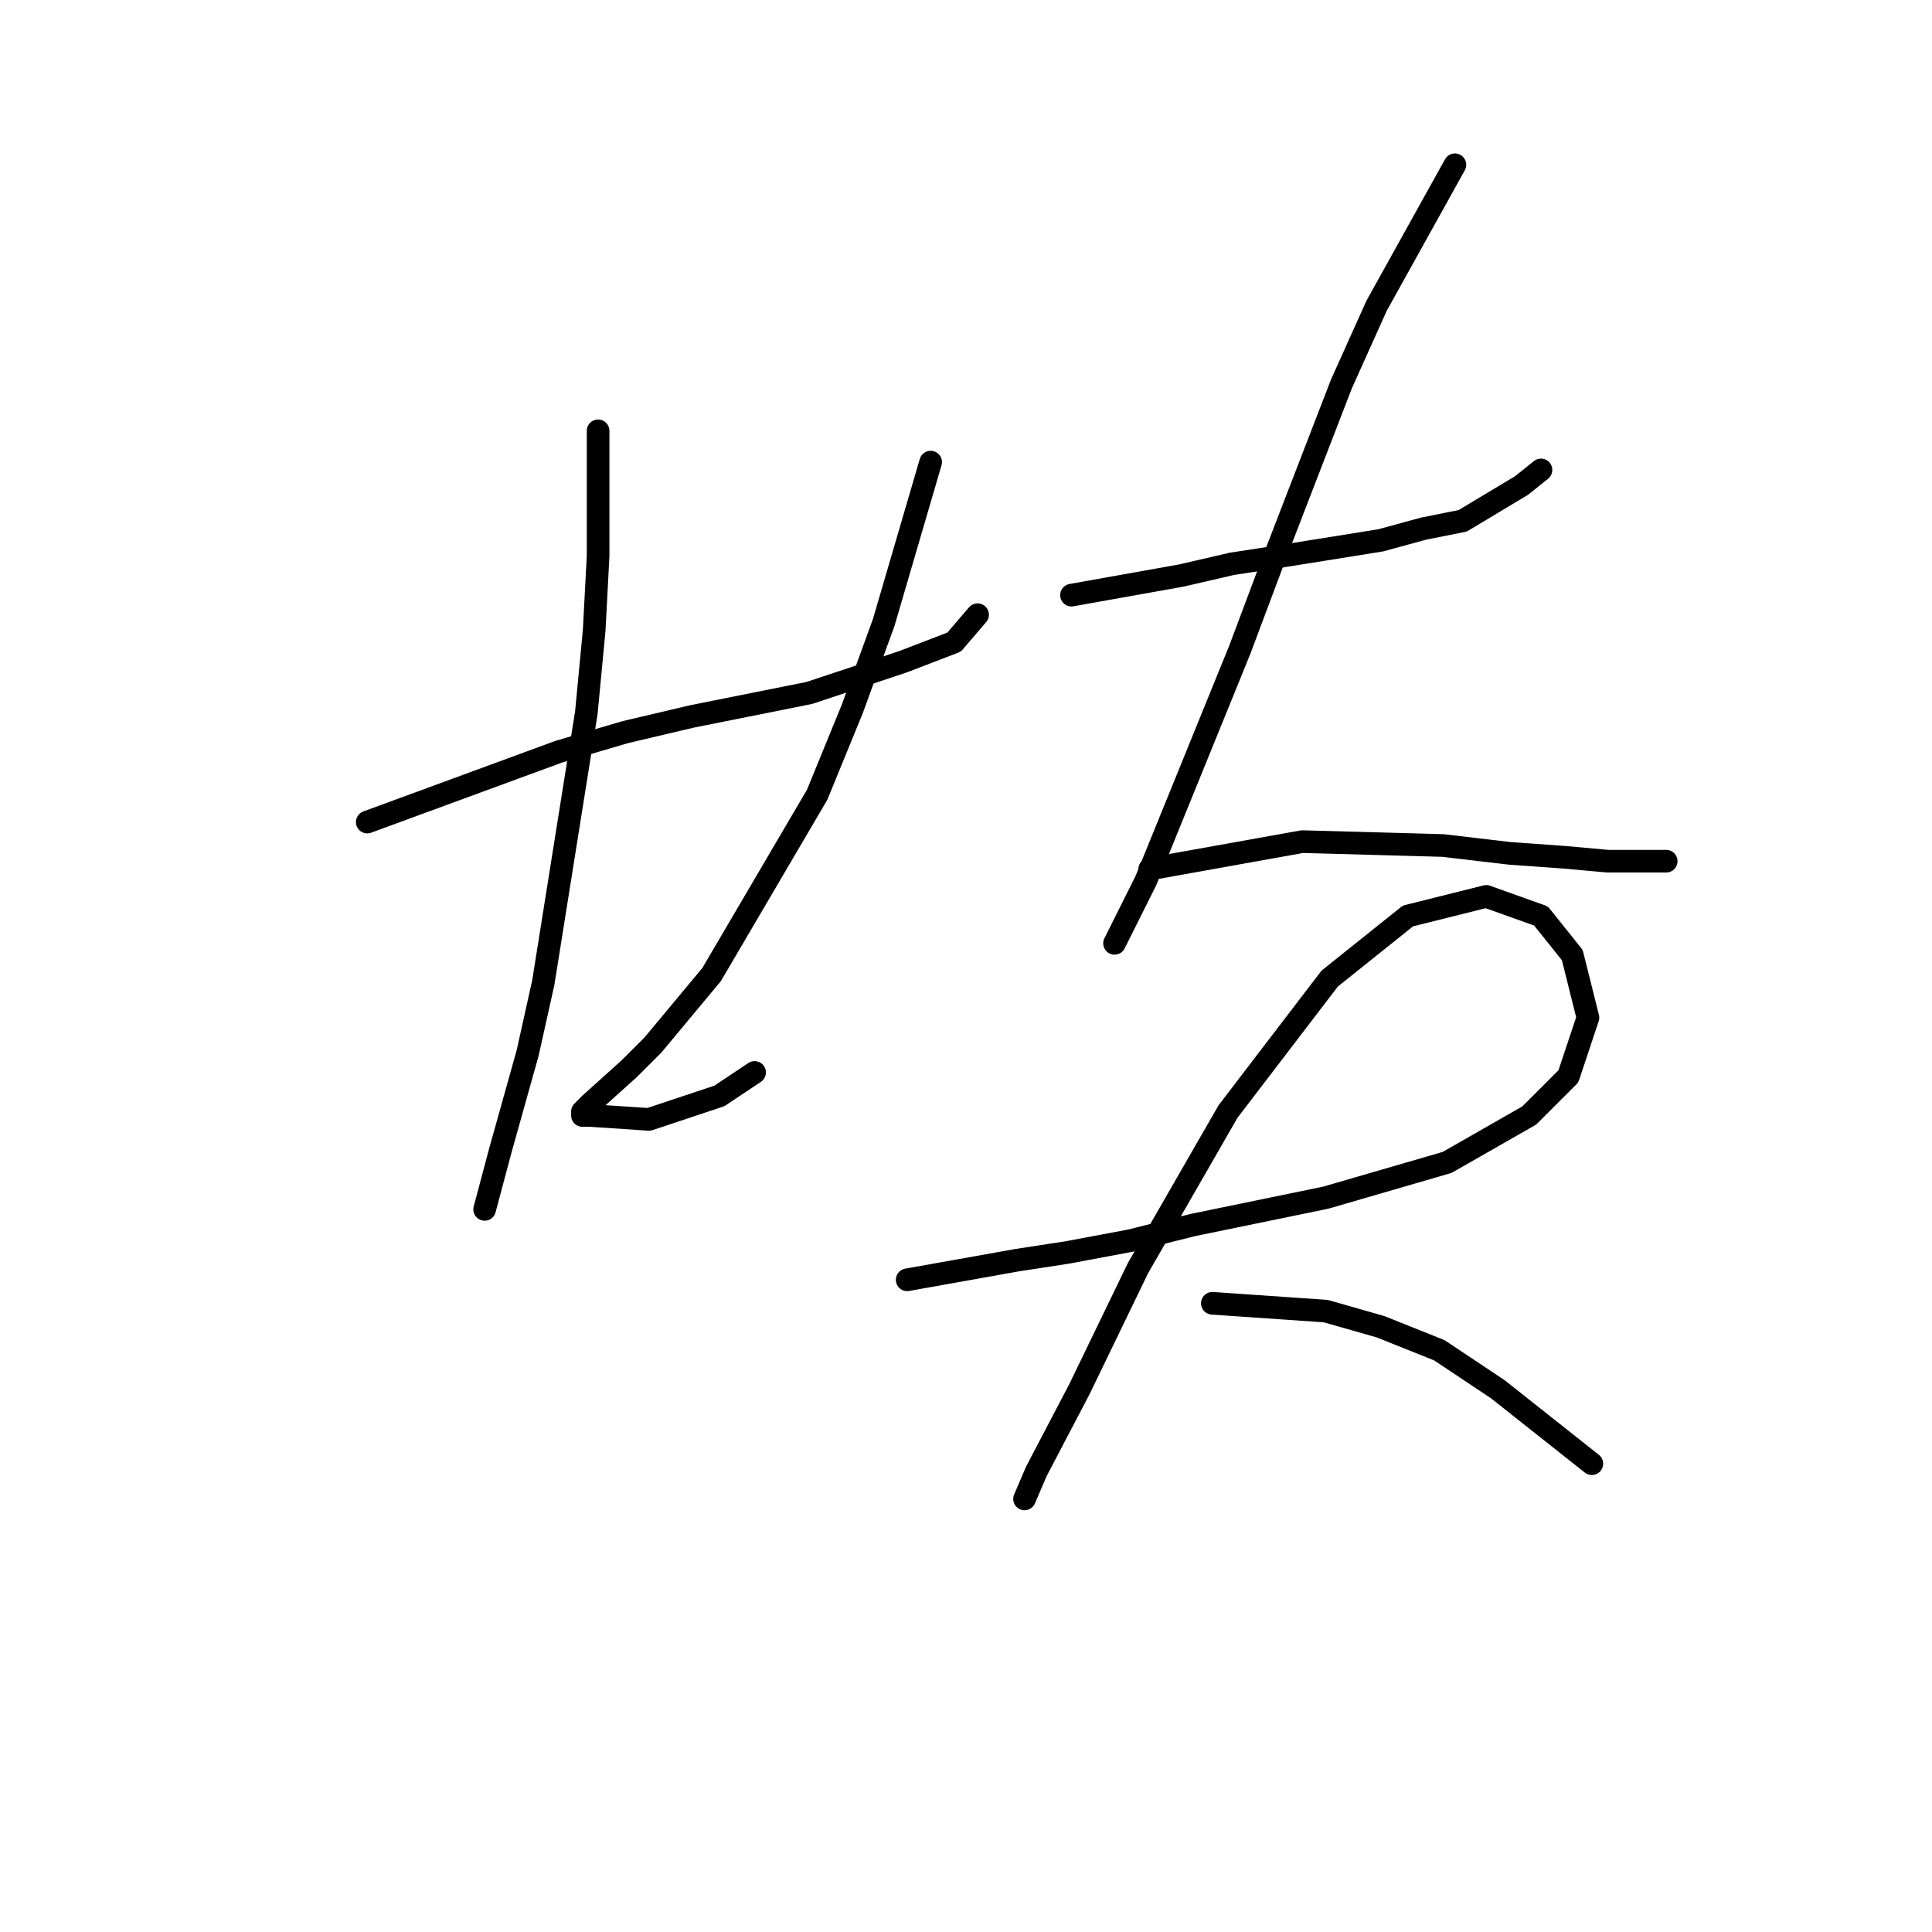 <?xml version="1.0" standalone="no"?>
    <svg width="256" height="256" xmlns="http://www.w3.org/2000/svg" version="1.1">
    <polyline stroke="black" stroke-width="3" stroke-linecap="round" fill="transparent" stroke-linejoin="round" points="48.664 108.927 74.067 99.595 82.88 97.003 91.693 94.93 107.245 91.819 119.687 87.672 126.427 85.08 129.537 81.451 129.537 81.451 " />
        <polyline stroke="black" stroke-width="3" stroke-linecap="round" fill="transparent" stroke-linejoin="round" points="79.251 57.085 79.251 73.675 78.732 83.525 77.696 94.411 71.993 130.182 69.919 139.513 66.29 152.474 64.217 160.25 64.217 160.25 " />
        <polyline stroke="black" stroke-width="3" stroke-linecap="round" fill="transparent" stroke-linejoin="round" points="123.316 61.233 117.095 82.488 112.948 93.893 108.282 105.298 94.285 129.145 86.509 138.477 83.398 141.587 78.214 146.253 77.177 147.29 77.177 147.808 78.214 147.808 85.99 148.326 95.322 145.216 99.987 142.105 99.987 142.105 " />
        <polyline stroke="black" stroke-width="3" stroke-linecap="round" fill="transparent" stroke-linejoin="round" points="141.979 78.859 156.495 76.267 163.234 74.711 169.974 73.675 182.934 71.601 188.636 70.046 193.821 69.009 201.597 64.343 204.189 62.269 204.189 62.269 " />
        <polyline stroke="black" stroke-width="3" stroke-linecap="round" fill="transparent" stroke-linejoin="round" points="192.784 21.833 182.415 40.496 177.75 50.864 168.937 73.675 164.271 86.117 151.829 116.703 147.682 124.998 147.682 124.998 " />
        <polyline stroke="black" stroke-width="3" stroke-linecap="round" fill="transparent" stroke-linejoin="round" points="152.347 115.148 172.566 111.519 191.229 112.037 200.042 113.074 207.299 113.593 213.002 114.111 220.778 114.111 220.778 114.111 " />
        <polyline stroke="black" stroke-width="3" stroke-linecap="round" fill="transparent" stroke-linejoin="round" points="120.206 169.581 134.721 166.989 141.461 165.952 149.755 164.397 158.05 162.324 175.676 158.695 191.747 154.029 202.634 147.808 207.818 142.624 210.41 134.848 208.336 126.553 204.189 121.369 196.931 118.777 186.563 121.369 176.194 129.663 162.716 147.29 150.792 168.026 143.016 184.097 137.313 194.984 135.758 198.613 135.758 198.613 " />
        <polyline stroke="black" stroke-width="3" stroke-linecap="round" fill="transparent" stroke-linejoin="round" points="160.642 172.692 175.676 173.729 182.934 175.802 190.71 178.913 198.486 184.097 210.928 193.947 210.928 193.947 " />
        </svg>